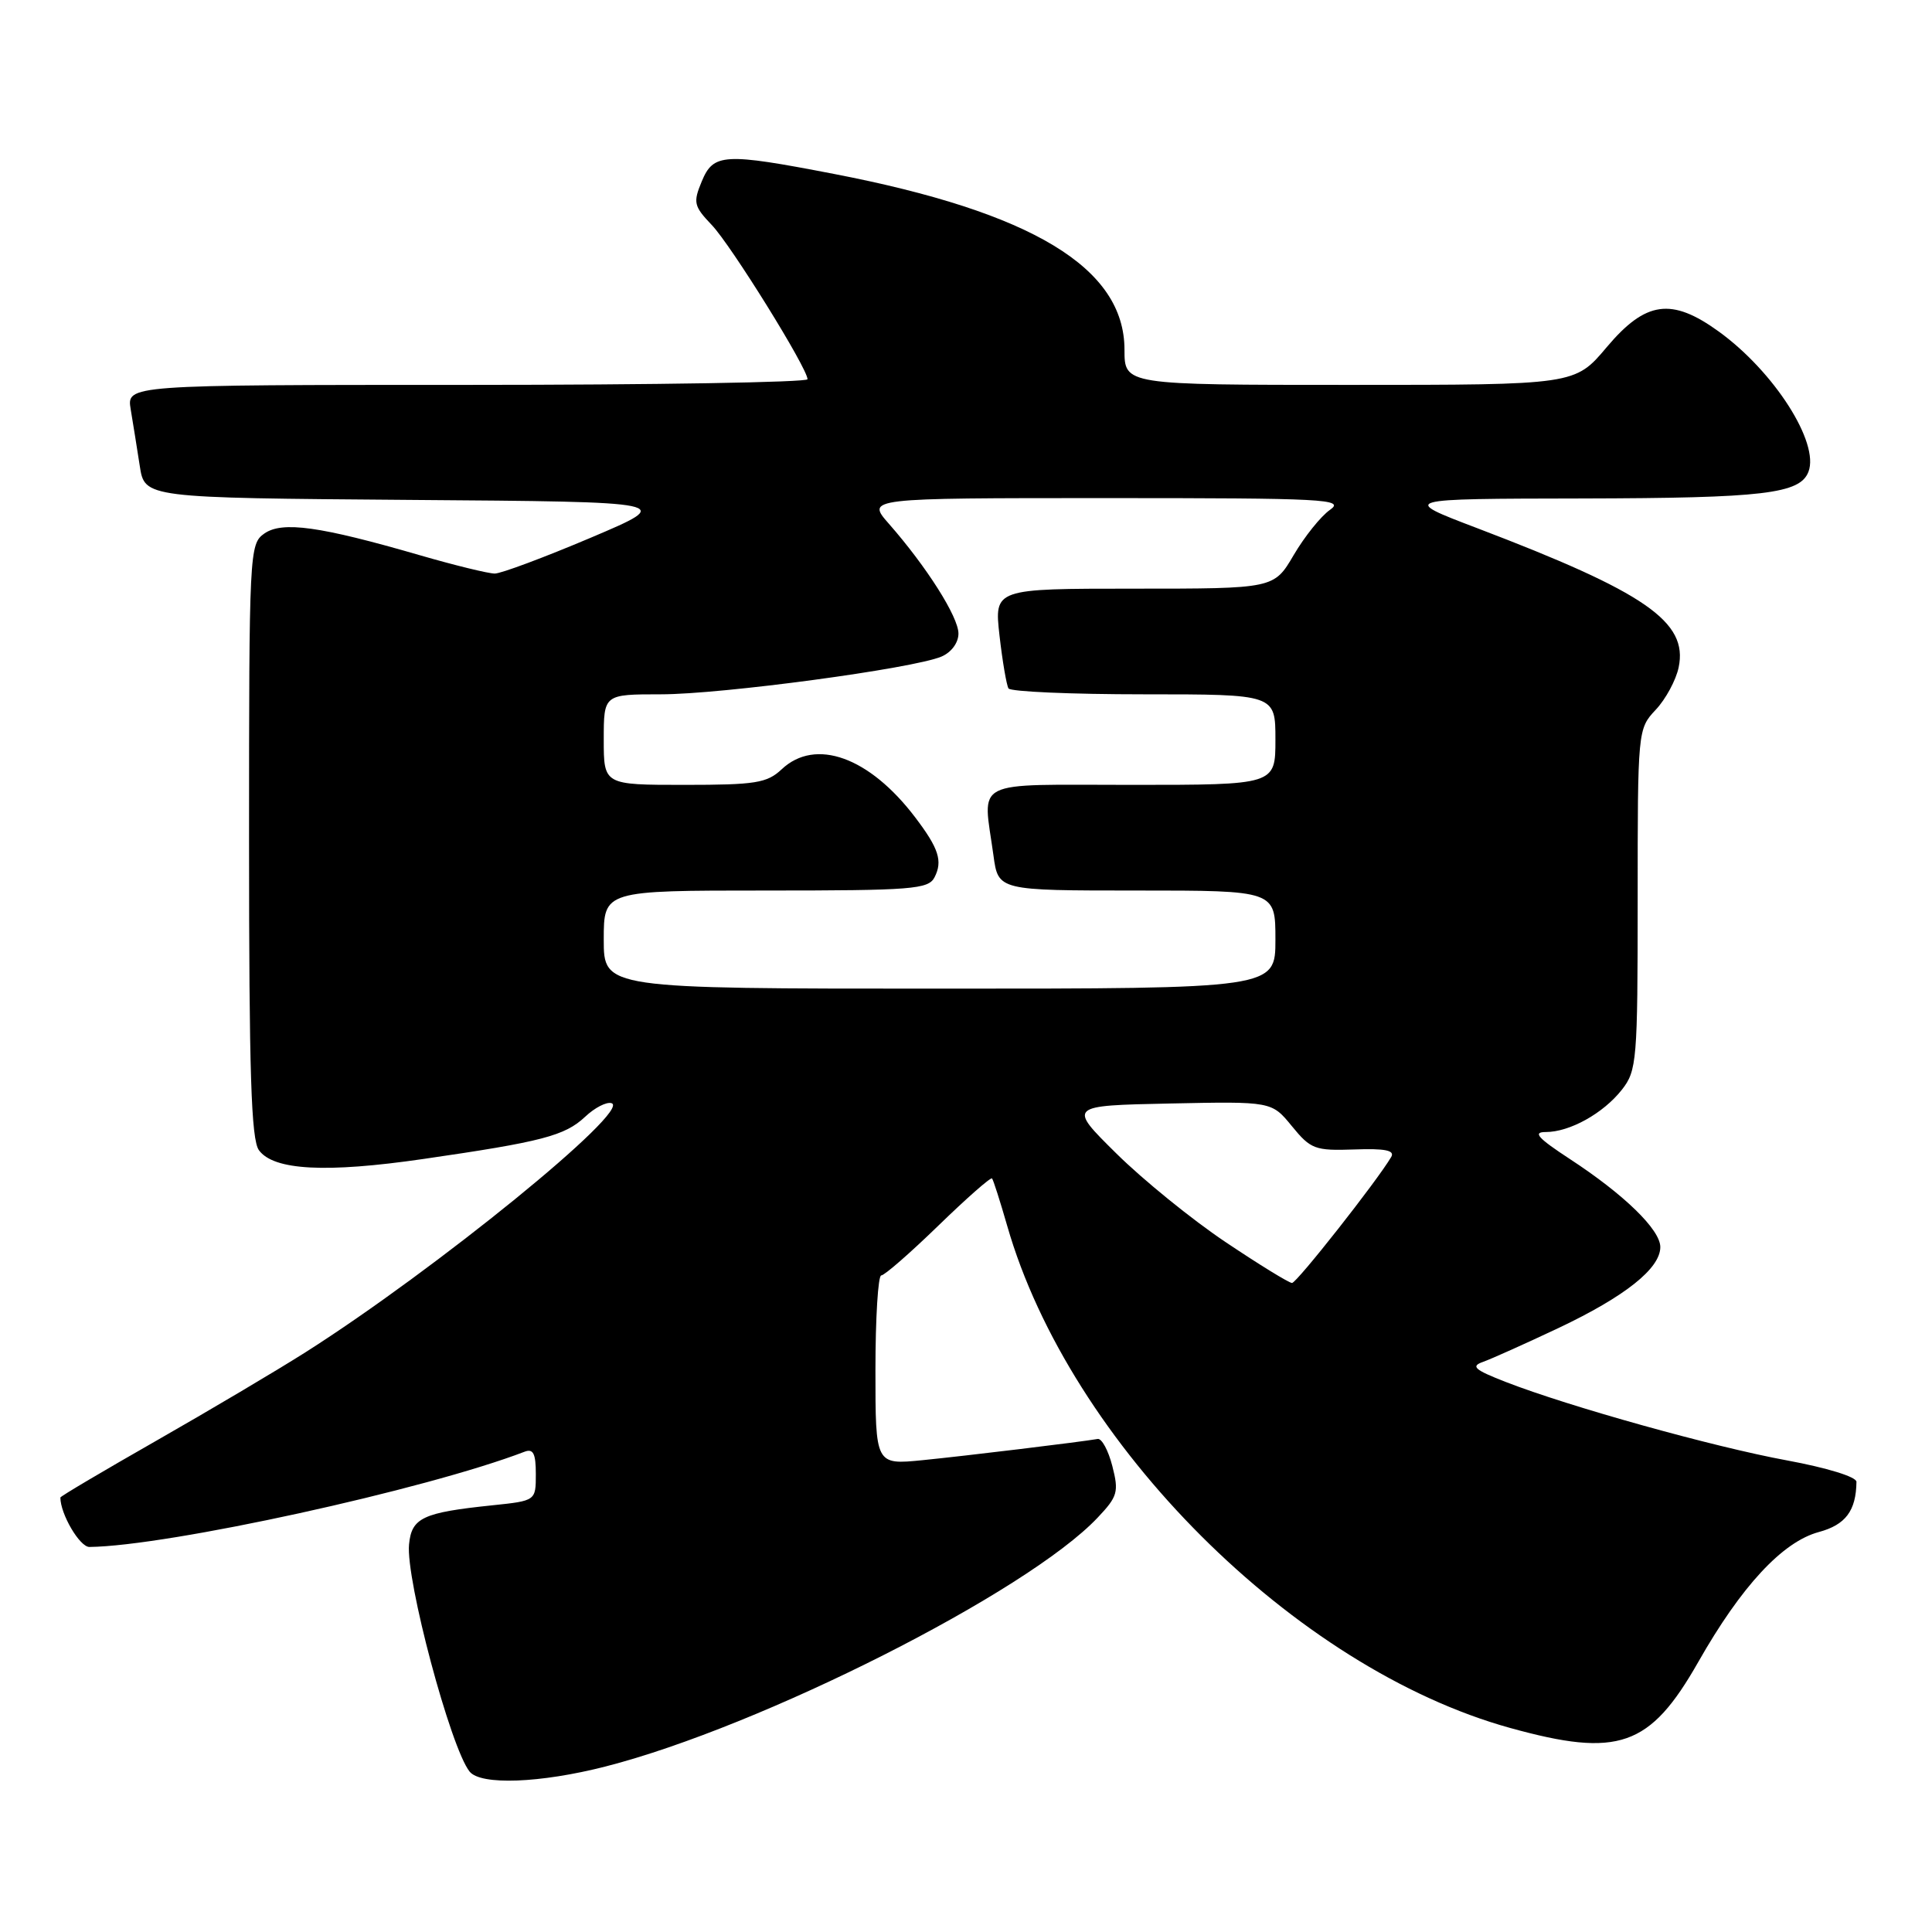 <?xml version="1.0" encoding="UTF-8" standalone="no"?>
<!DOCTYPE svg PUBLIC "-//W3C//DTD SVG 1.1//EN" "http://www.w3.org/Graphics/SVG/1.1/DTD/svg11.dtd" >
<svg xmlns="http://www.w3.org/2000/svg" xmlns:xlink="http://www.w3.org/1999/xlink" version="1.1" viewBox="0 0 256 256">
 <g >
 <path fill="currentColor"
d=" M 80.23 234.07 C 100.84 228.80 136.10 210.97 145.43 201.11 C 148.10 198.29 148.27 197.69 147.39 194.26 C 146.86 192.19 145.99 190.58 145.45 190.67 C 143.15 191.07 127.98 192.91 122.25 193.48 C 116.00 194.10 116.00 194.10 116.00 181.55 C 116.00 174.65 116.35 169.00 116.77 169.00 C 117.20 169.00 120.60 166.03 124.34 162.40 C 128.08 158.77 131.27 155.96 131.45 156.15 C 131.62 156.34 132.52 159.17 133.46 162.43 C 141.74 191.26 171.58 221.06 200.09 228.96 C 214.46 232.94 218.62 231.49 225.03 220.22 C 230.74 210.17 236.20 204.29 241.01 203.00 C 244.55 202.04 245.94 200.19 245.99 196.35 C 245.99 195.69 242.08 194.49 236.78 193.51 C 227.04 191.72 207.90 186.38 199.50 183.11 C 195.37 181.50 194.85 181.04 196.50 180.46 C 197.60 180.07 202.10 178.05 206.51 175.97 C 215.33 171.79 220.00 168.08 220.00 165.24 C 220.00 162.94 215.21 158.28 208.02 153.58 C 203.76 150.79 203.05 150.00 204.82 150.00 C 208.00 150.00 212.44 147.53 214.91 144.39 C 216.89 141.87 217.00 140.53 217.00 119.17 C 217.00 96.75 217.01 96.59 219.39 94.05 C 220.71 92.65 222.08 90.12 222.43 88.43 C 223.70 82.39 218.04 78.48 195.75 69.99 C 185.50 66.09 185.50 66.09 209.68 66.05 C 233.70 66.00 238.51 65.43 239.63 62.51 C 241.11 58.67 235.09 49.25 227.76 43.94 C 221.49 39.40 218.07 39.87 212.90 46.00 C 208.69 51.00 208.69 51.00 178.84 51.00 C 149.00 51.00 149.00 51.00 149.00 46.34 C 149.00 35.50 136.80 28.12 110.47 23.04 C 95.90 20.23 94.53 20.31 92.98 24.05 C 91.82 26.84 91.94 27.32 94.30 29.80 C 96.86 32.47 107.00 48.80 107.00 50.25 C 107.00 50.66 86.70 51.00 61.89 51.00 C 16.78 51.00 16.78 51.00 17.32 54.25 C 17.62 56.04 18.16 59.41 18.52 61.74 C 19.17 65.97 19.17 65.97 54.32 66.24 C 89.47 66.50 89.47 66.50 78.28 71.25 C 72.12 73.86 66.39 76.00 65.56 76.00 C 64.72 76.00 60.25 74.91 55.63 73.57 C 42.39 69.73 37.40 69.03 35.02 70.70 C 33.05 72.08 33.00 73.11 33.00 111.37 C 33.00 142.16 33.28 151.00 34.31 152.41 C 36.26 155.08 43.18 155.45 56.10 153.57 C 71.82 151.29 74.84 150.50 77.53 147.98 C 78.81 146.77 80.39 145.96 81.04 146.18 C 83.72 147.07 57.73 168.22 40.50 179.17 C 36.65 181.61 27.76 186.88 20.75 190.88 C 13.74 194.88 8.00 198.27 8.00 198.43 C 8.00 200.62 10.57 205.00 11.85 204.98 C 22.23 204.87 56.42 197.38 69.51 192.36 C 70.66 191.92 71.00 192.60 71.00 195.32 C 71.00 198.86 71.00 198.86 65.25 199.46 C 56.01 200.42 54.54 201.11 54.20 204.64 C 53.74 209.26 59.72 231.65 62.23 234.75 C 63.71 236.58 71.59 236.28 80.23 234.07 Z  M 162.42 164.60 C 157.98 161.63 151.46 156.34 147.93 152.85 C 141.50 146.50 141.50 146.50 155.00 146.22 C 168.50 145.94 168.50 145.94 171.18 149.22 C 173.68 152.28 174.24 152.49 179.46 152.31 C 183.55 152.16 184.86 152.43 184.34 153.31 C 182.46 156.50 171.82 170.00 171.20 170.00 C 170.80 170.00 166.85 167.57 162.42 164.60 Z  M 80.00 124.50 C 80.00 118.00 80.00 118.00 101.46 118.00 C 120.90 118.00 123.01 117.83 123.83 116.25 C 124.93 114.10 124.40 112.43 121.28 108.32 C 115.20 100.30 108.05 97.72 103.57 101.94 C 101.63 103.76 100.10 104.00 90.69 104.00 C 80.00 104.00 80.00 104.00 80.00 98.00 C 80.00 92.00 80.00 92.00 87.58 92.00 C 95.65 92.00 120.99 88.59 124.75 87.00 C 126.06 86.44 127.00 85.17 127.00 83.95 C 127.00 81.75 122.80 75.12 117.79 69.41 C 114.79 66.00 114.79 66.00 146.62 66.00 C 175.62 66.00 178.25 66.14 176.24 67.55 C 175.02 68.40 172.86 71.10 171.42 73.55 C 168.81 78.00 168.81 78.00 150.28 78.00 C 131.74 78.00 131.74 78.00 132.44 84.22 C 132.83 87.63 133.37 90.78 133.63 91.22 C 133.90 91.65 141.97 92.00 151.56 92.00 C 169.00 92.00 169.00 92.00 169.00 98.00 C 169.00 104.00 169.00 104.00 150.00 104.00 C 128.44 104.00 130.23 103.09 131.64 113.36 C 132.27 118.00 132.27 118.00 150.64 118.00 C 169.00 118.00 169.00 118.00 169.00 124.50 C 169.00 131.00 169.00 131.00 124.50 131.00 C 80.00 131.00 80.00 131.00 80.00 124.50 Z "/>
</g>
</svg>